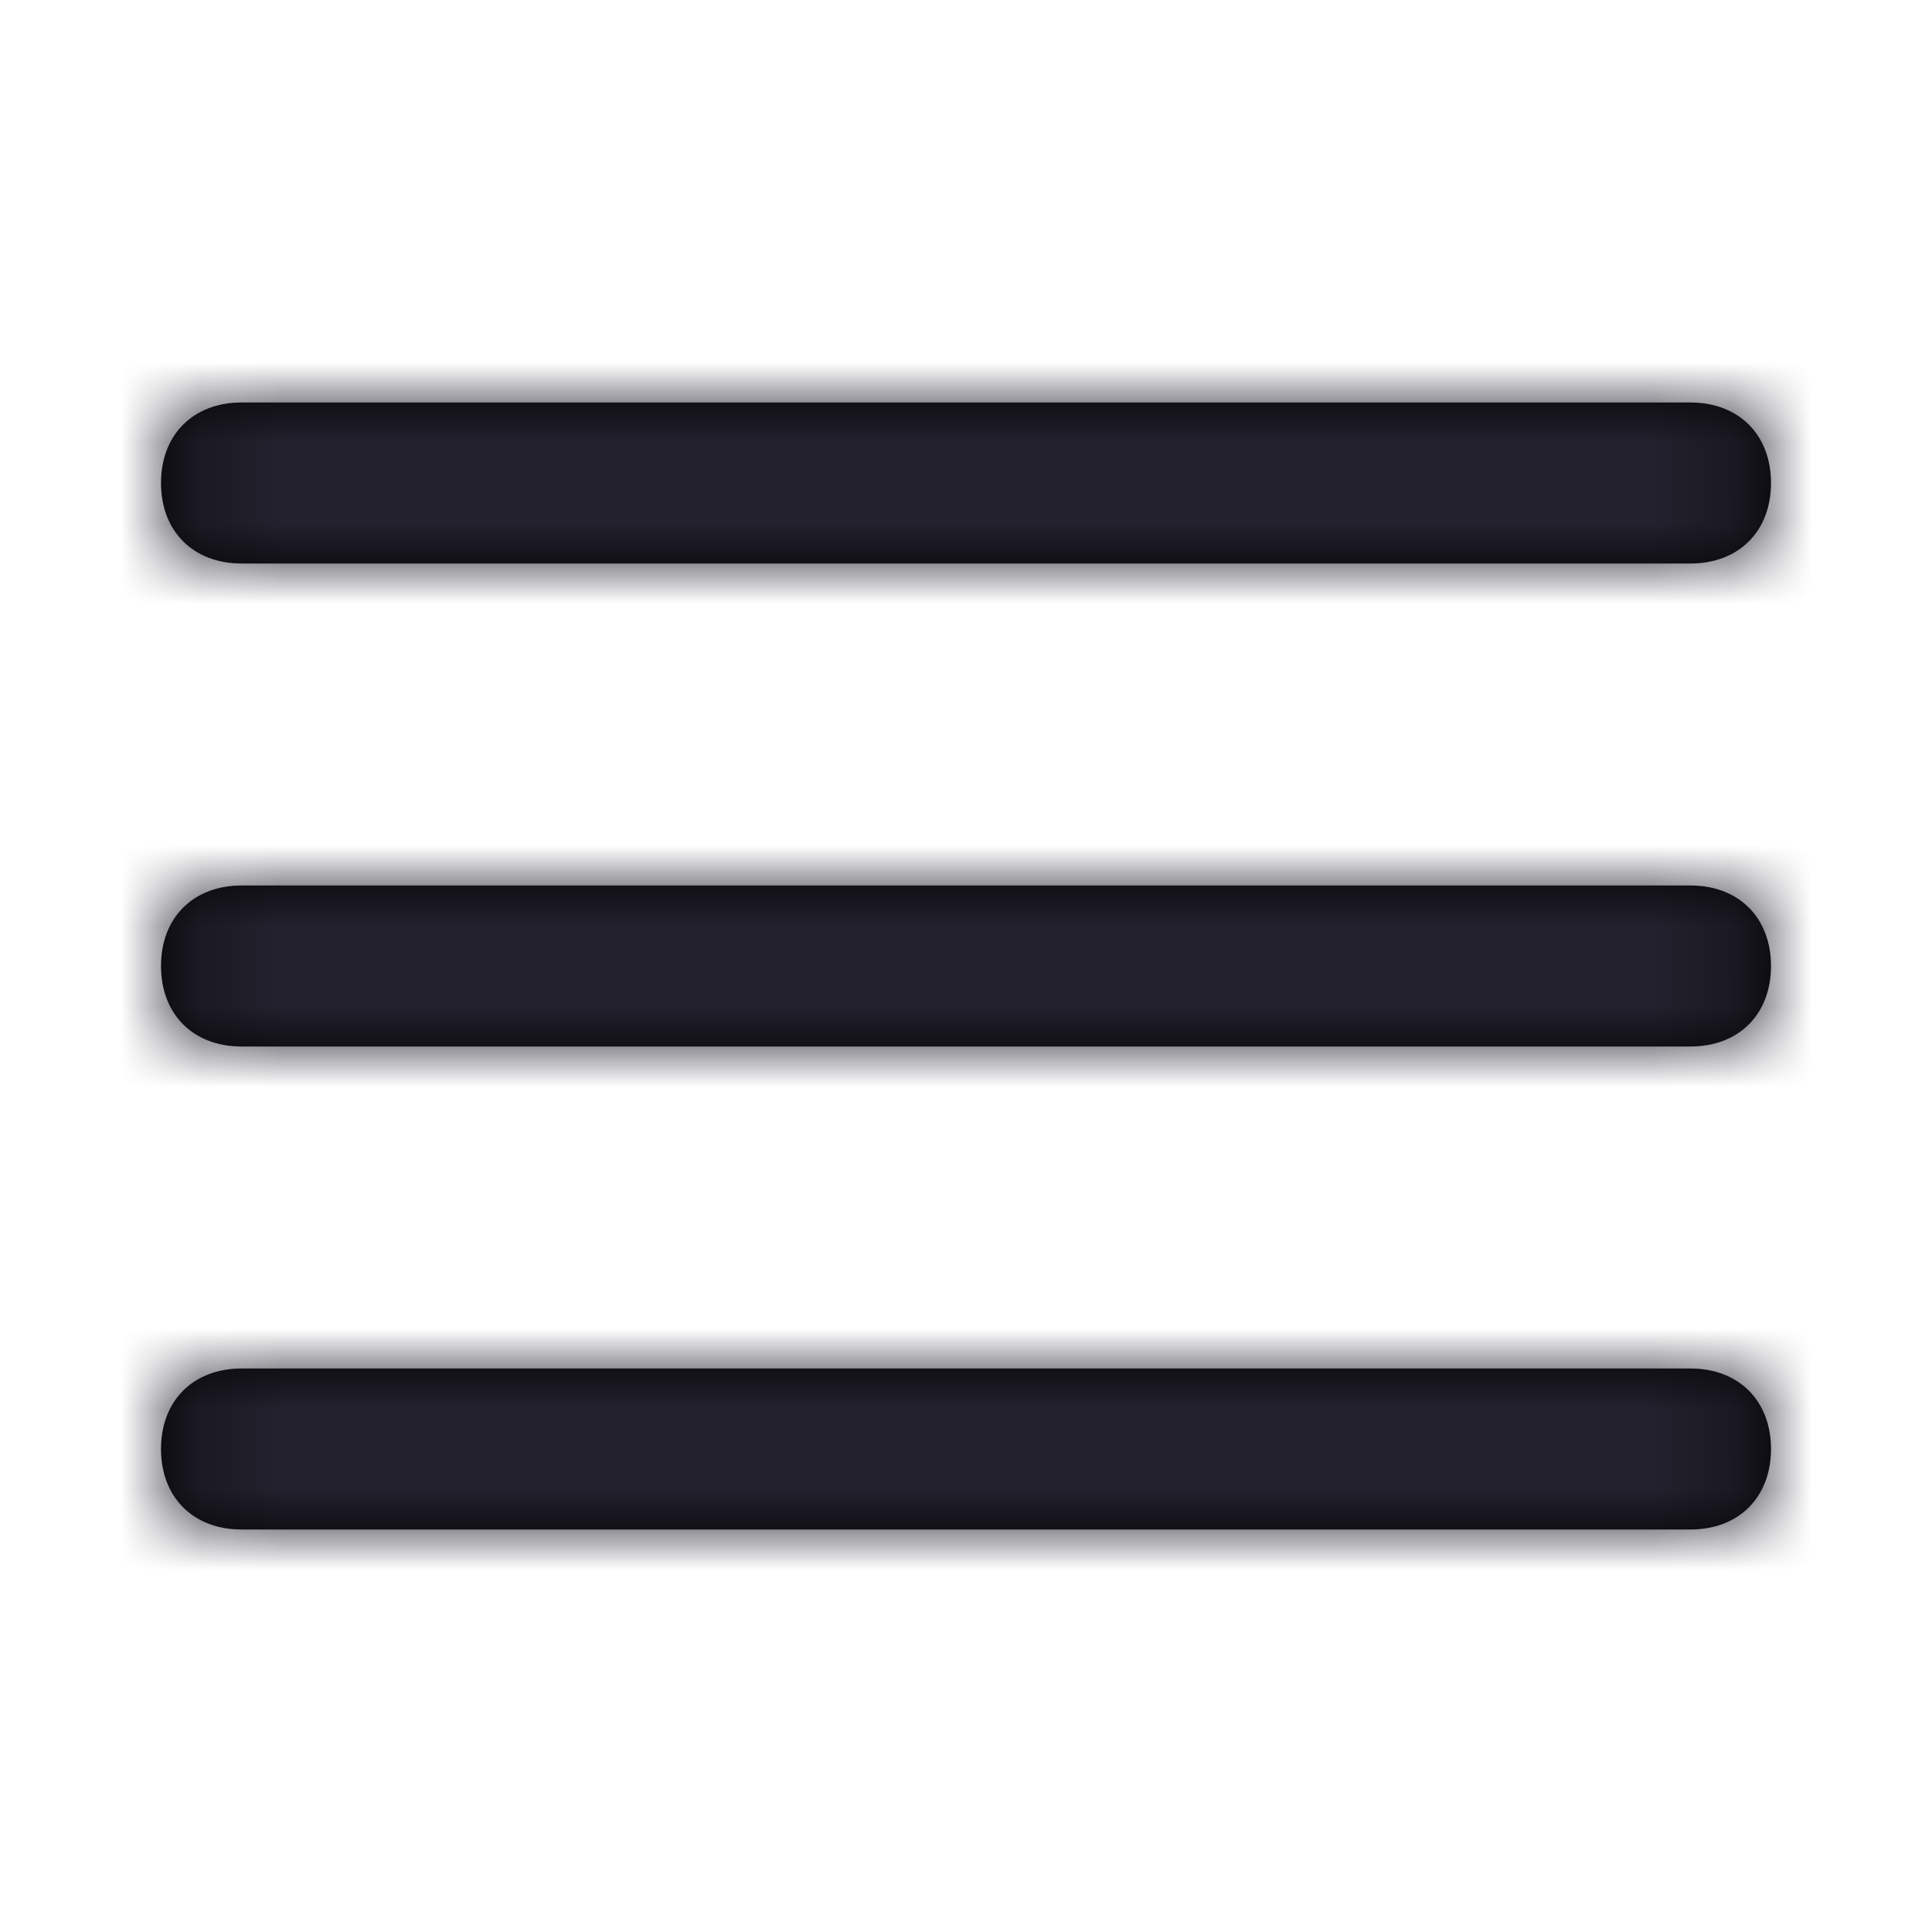 <?xml version="1.0" encoding="UTF-8"?>
<svg width="24px" height="24px" viewBox="0 0 24 24" version="1.1" xmlns="http://www.w3.org/2000/svg" xmlns:xlink="http://www.w3.org/1999/xlink">
    <title>Icon/menu</title>
    <defs>
        <path d="M22,12 C22,12.6 21.6,13 21,13 L3,13 C2.4,13 2,12.6 2,12 C2,11.4 2.4,11 3,11 L21,11 C21.6,11 22,11.4 22,12 Z M3,7 L21,7 C21.6,7 22,6.6 22,6 C22,5.4 21.6,5 21,5 L3,5 C2.4,5 2,5.4 2,6 C2,6.6 2.4,7 3,7 Z M21,17 L3,17 C2.4,17 2,17.4 2,18 C2,18.6 2.4,19 3,19 L21,19 C21.6,19 22,18.6 22,18 C22,17.4 21.6,17 21,17 Z" id="path-1"></path>
    </defs>
    <g id="Icon/menu" stroke="none" stroke-width="1" fill="none" fill-rule="evenodd">
        <mask id="mask-2" fill="white">
            <use xlink:href="#path-1"></use>
        </mask>
        <use id="Mask" fill="#000000" fill-rule="nonzero" xlink:href="#path-1"></use>
        <g id="Icon-Color" mask="url(#mask-2)" fill="#22212D">
            <rect id="Shape" x="0" y="0" width="24" height="24"></rect>
        </g>
    </g>
</svg>